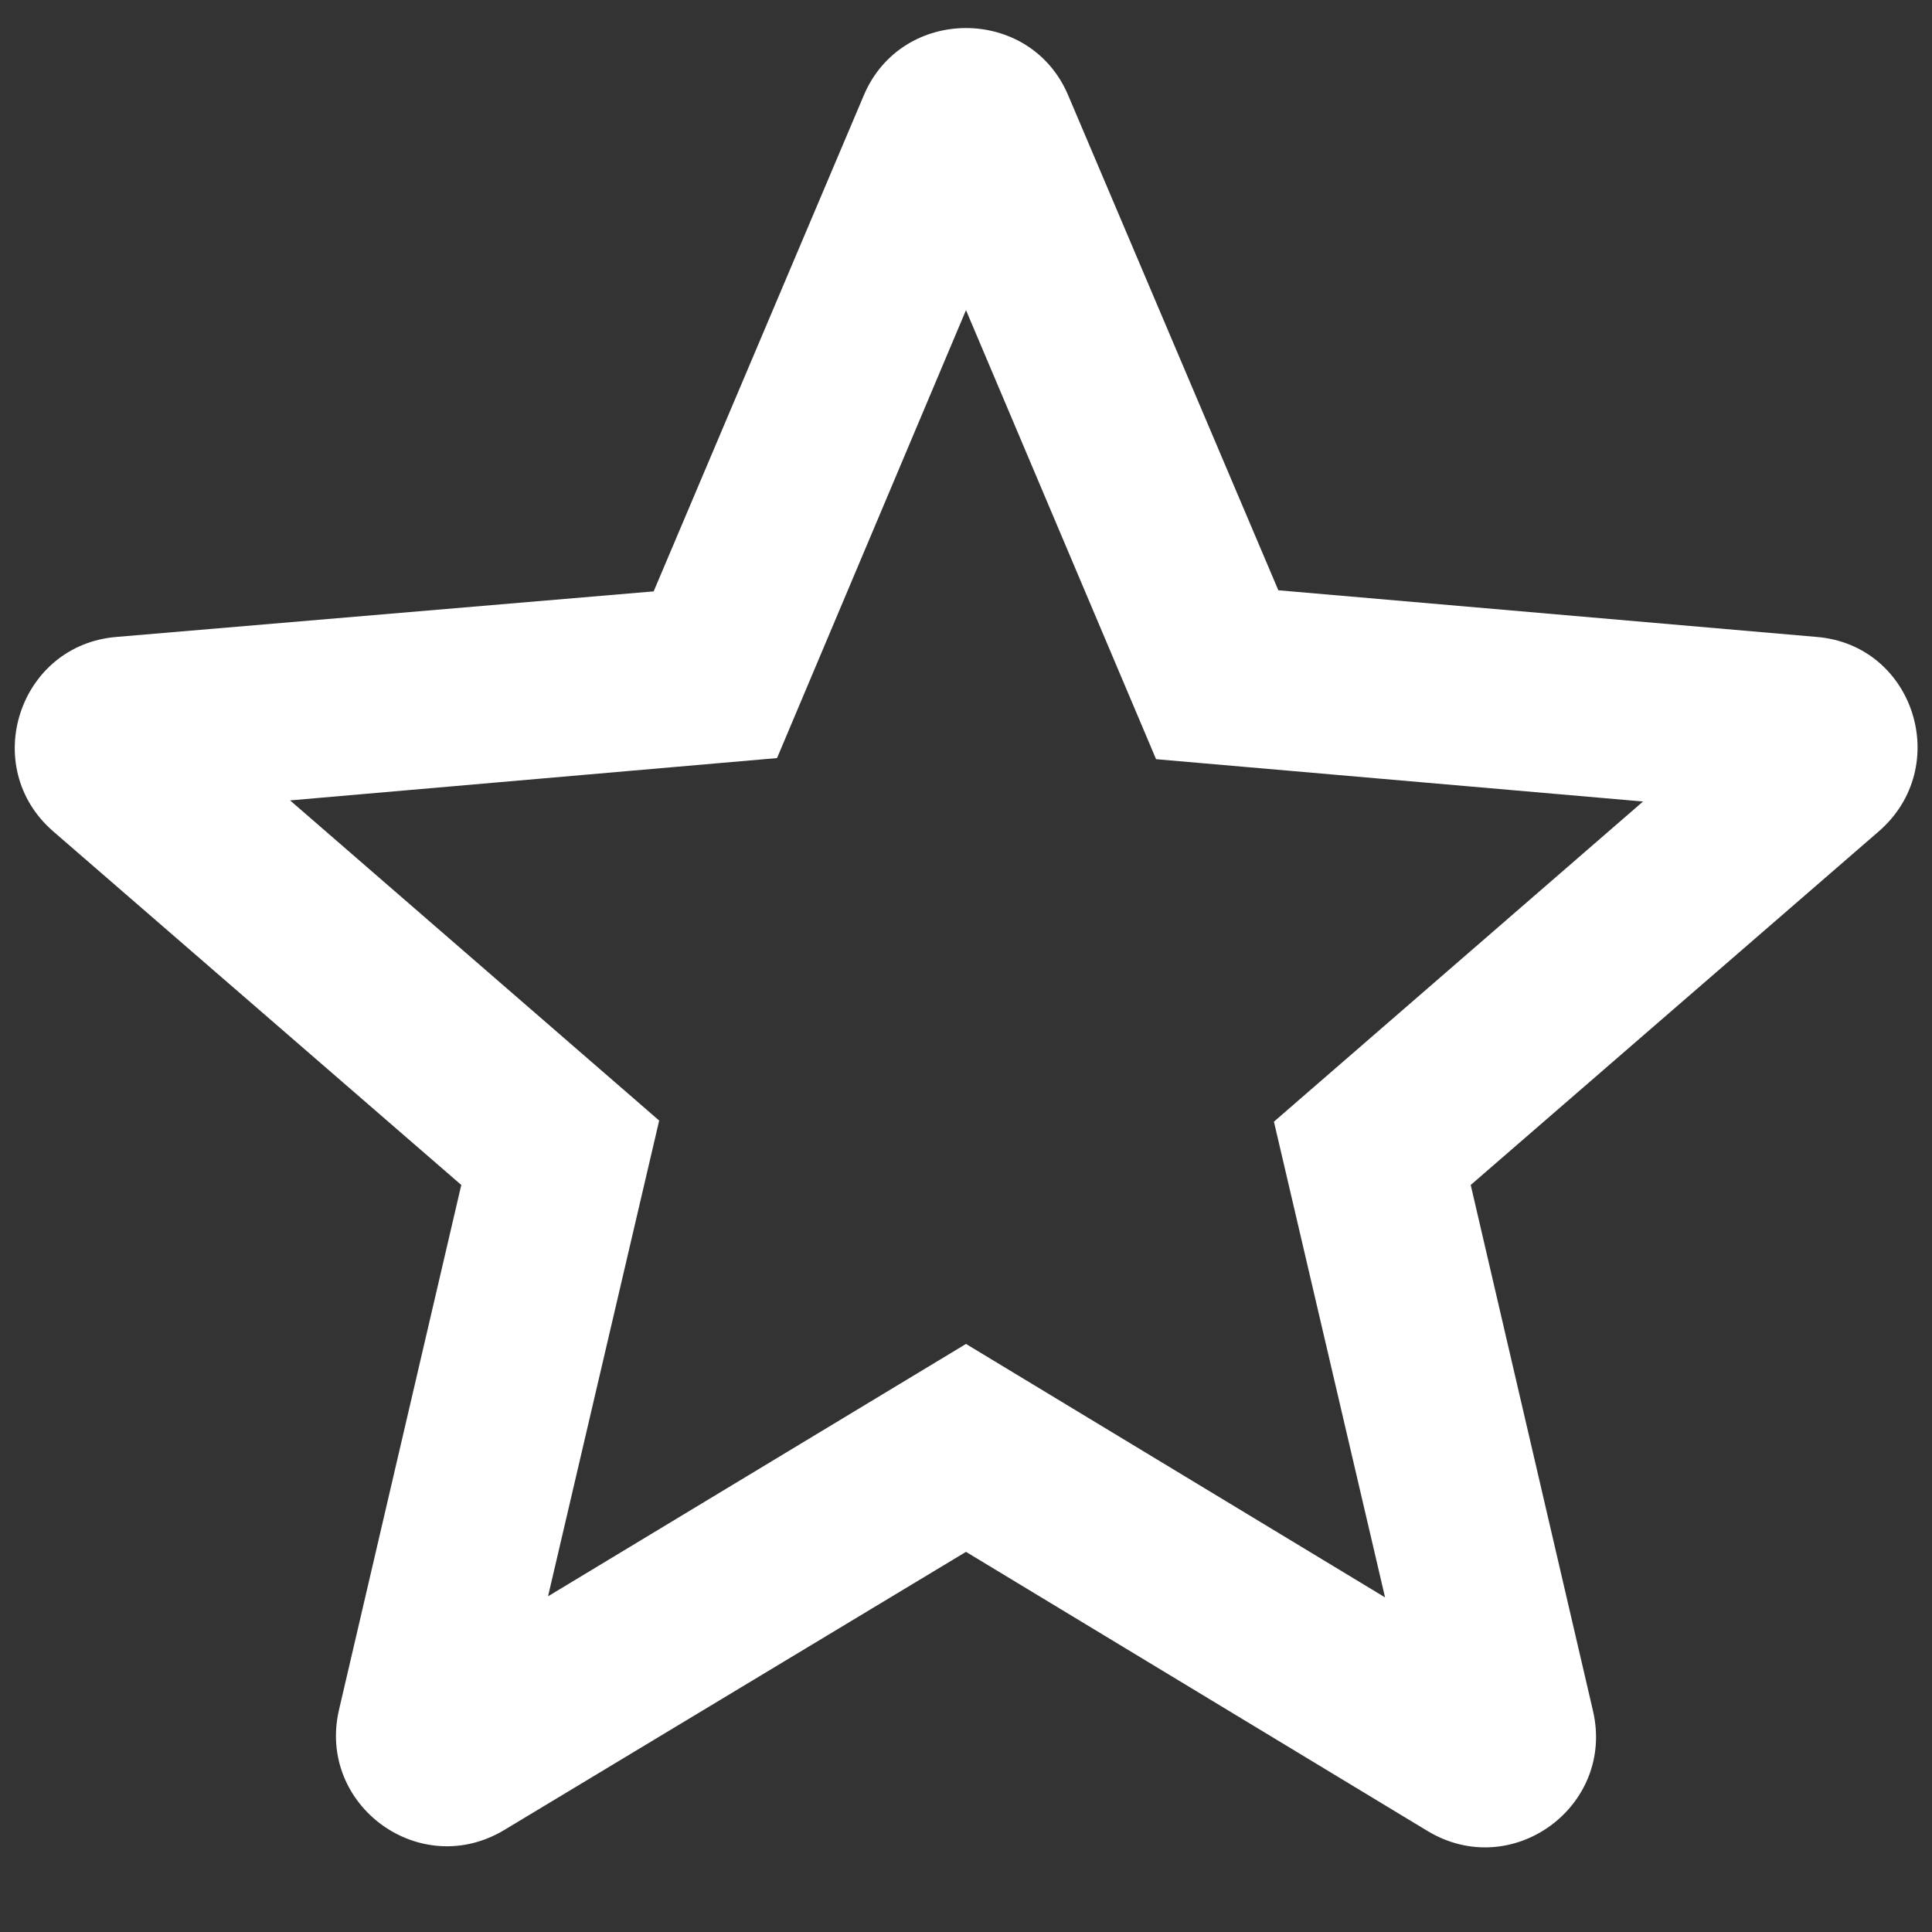 <svg width="21" height="21" viewBox="0 0 21 21" fill="none" xmlns="http://www.w3.org/2000/svg">
<rect x="0" y="0" width="21" height="21" fill="#333333" stroke="none"/>
<path d="M19.744 6.923L13.895 6.416L11.612 1.039C11.201 0.06 9.799 0.06 9.388 1.039L7.105 6.428L1.268 6.923C0.205 7.008 -0.23 8.337 0.58 9.038L5.014 12.88L3.685 18.584C3.443 19.623 4.567 20.445 5.485 19.889L10.5 16.868L15.515 19.901C16.433 20.457 17.557 19.635 17.315 18.596L15.986 12.88L20.42 9.038C21.23 8.337 20.807 7.008 19.744 6.923ZM10.5 14.608L5.957 17.351L7.165 12.18L3.153 8.7L8.446 8.24L10.5 3.371L12.566 8.252L17.859 8.712L13.847 12.192L15.055 17.363L10.5 14.608Z" fill="white"/>
</svg>
